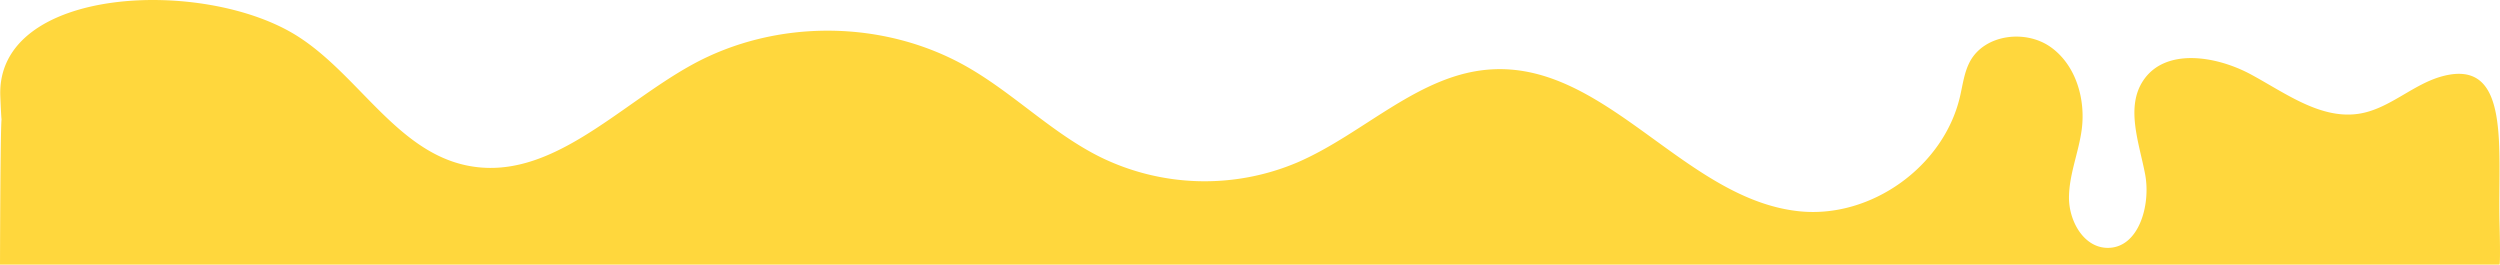 <svg xmlns="http://www.w3.org/2000/svg" viewBox="0 0 1366.17 144.62"><defs><style>.cls-1{fill:#ffd73d;}</style></defs><title>Asset 17</title><g id="Layer_2" data-name="Layer 2"><g id="Ebene_9" data-name="Ebene 9"><path class="cls-1" d="M1334.81,41.63C1318.89,45.85,1306.24,59.06,1290,62c-21.32,3.8-40.84-11-59.88-21.29S1183.23,26,1171.22,44c-9.73,14.61-2.31,33.86,1,51.1s-3.69,41.16-21.23,40.33c-12.65-.6-20.47-15-20.36-27.66s5.39-24.7,7-37.26c2.11-16.65-3.34-35.08-17-44.78s-35.8-7-43.95,7.61c-3.31,6-4.08,13-5.64,19.59-8.91,38-48.31,66.3-87.18,62.59-62.56-6-105.41-80.83-168.17-77.63C775.94,39.89,745.54,73,709,88.75a129.67,129.67,0,0,1-107.6-2.86c-26.26-13-47.29-34.71-72.74-49.26C483.11,10.57,424,10.12,378,35.47c-40.35,22.25-77.54,64.17-122.7,55-38.51-7.83-59.41-49.48-92.56-70.6C111.84-12.58-2.27-7.7.17,52.61c1.52,37.44.2-33-.17,92H1365.91s.58,0,0-23C1364.91,81.62,1372.43,31.67,1334.81,41.63Z"/></g></g></svg>